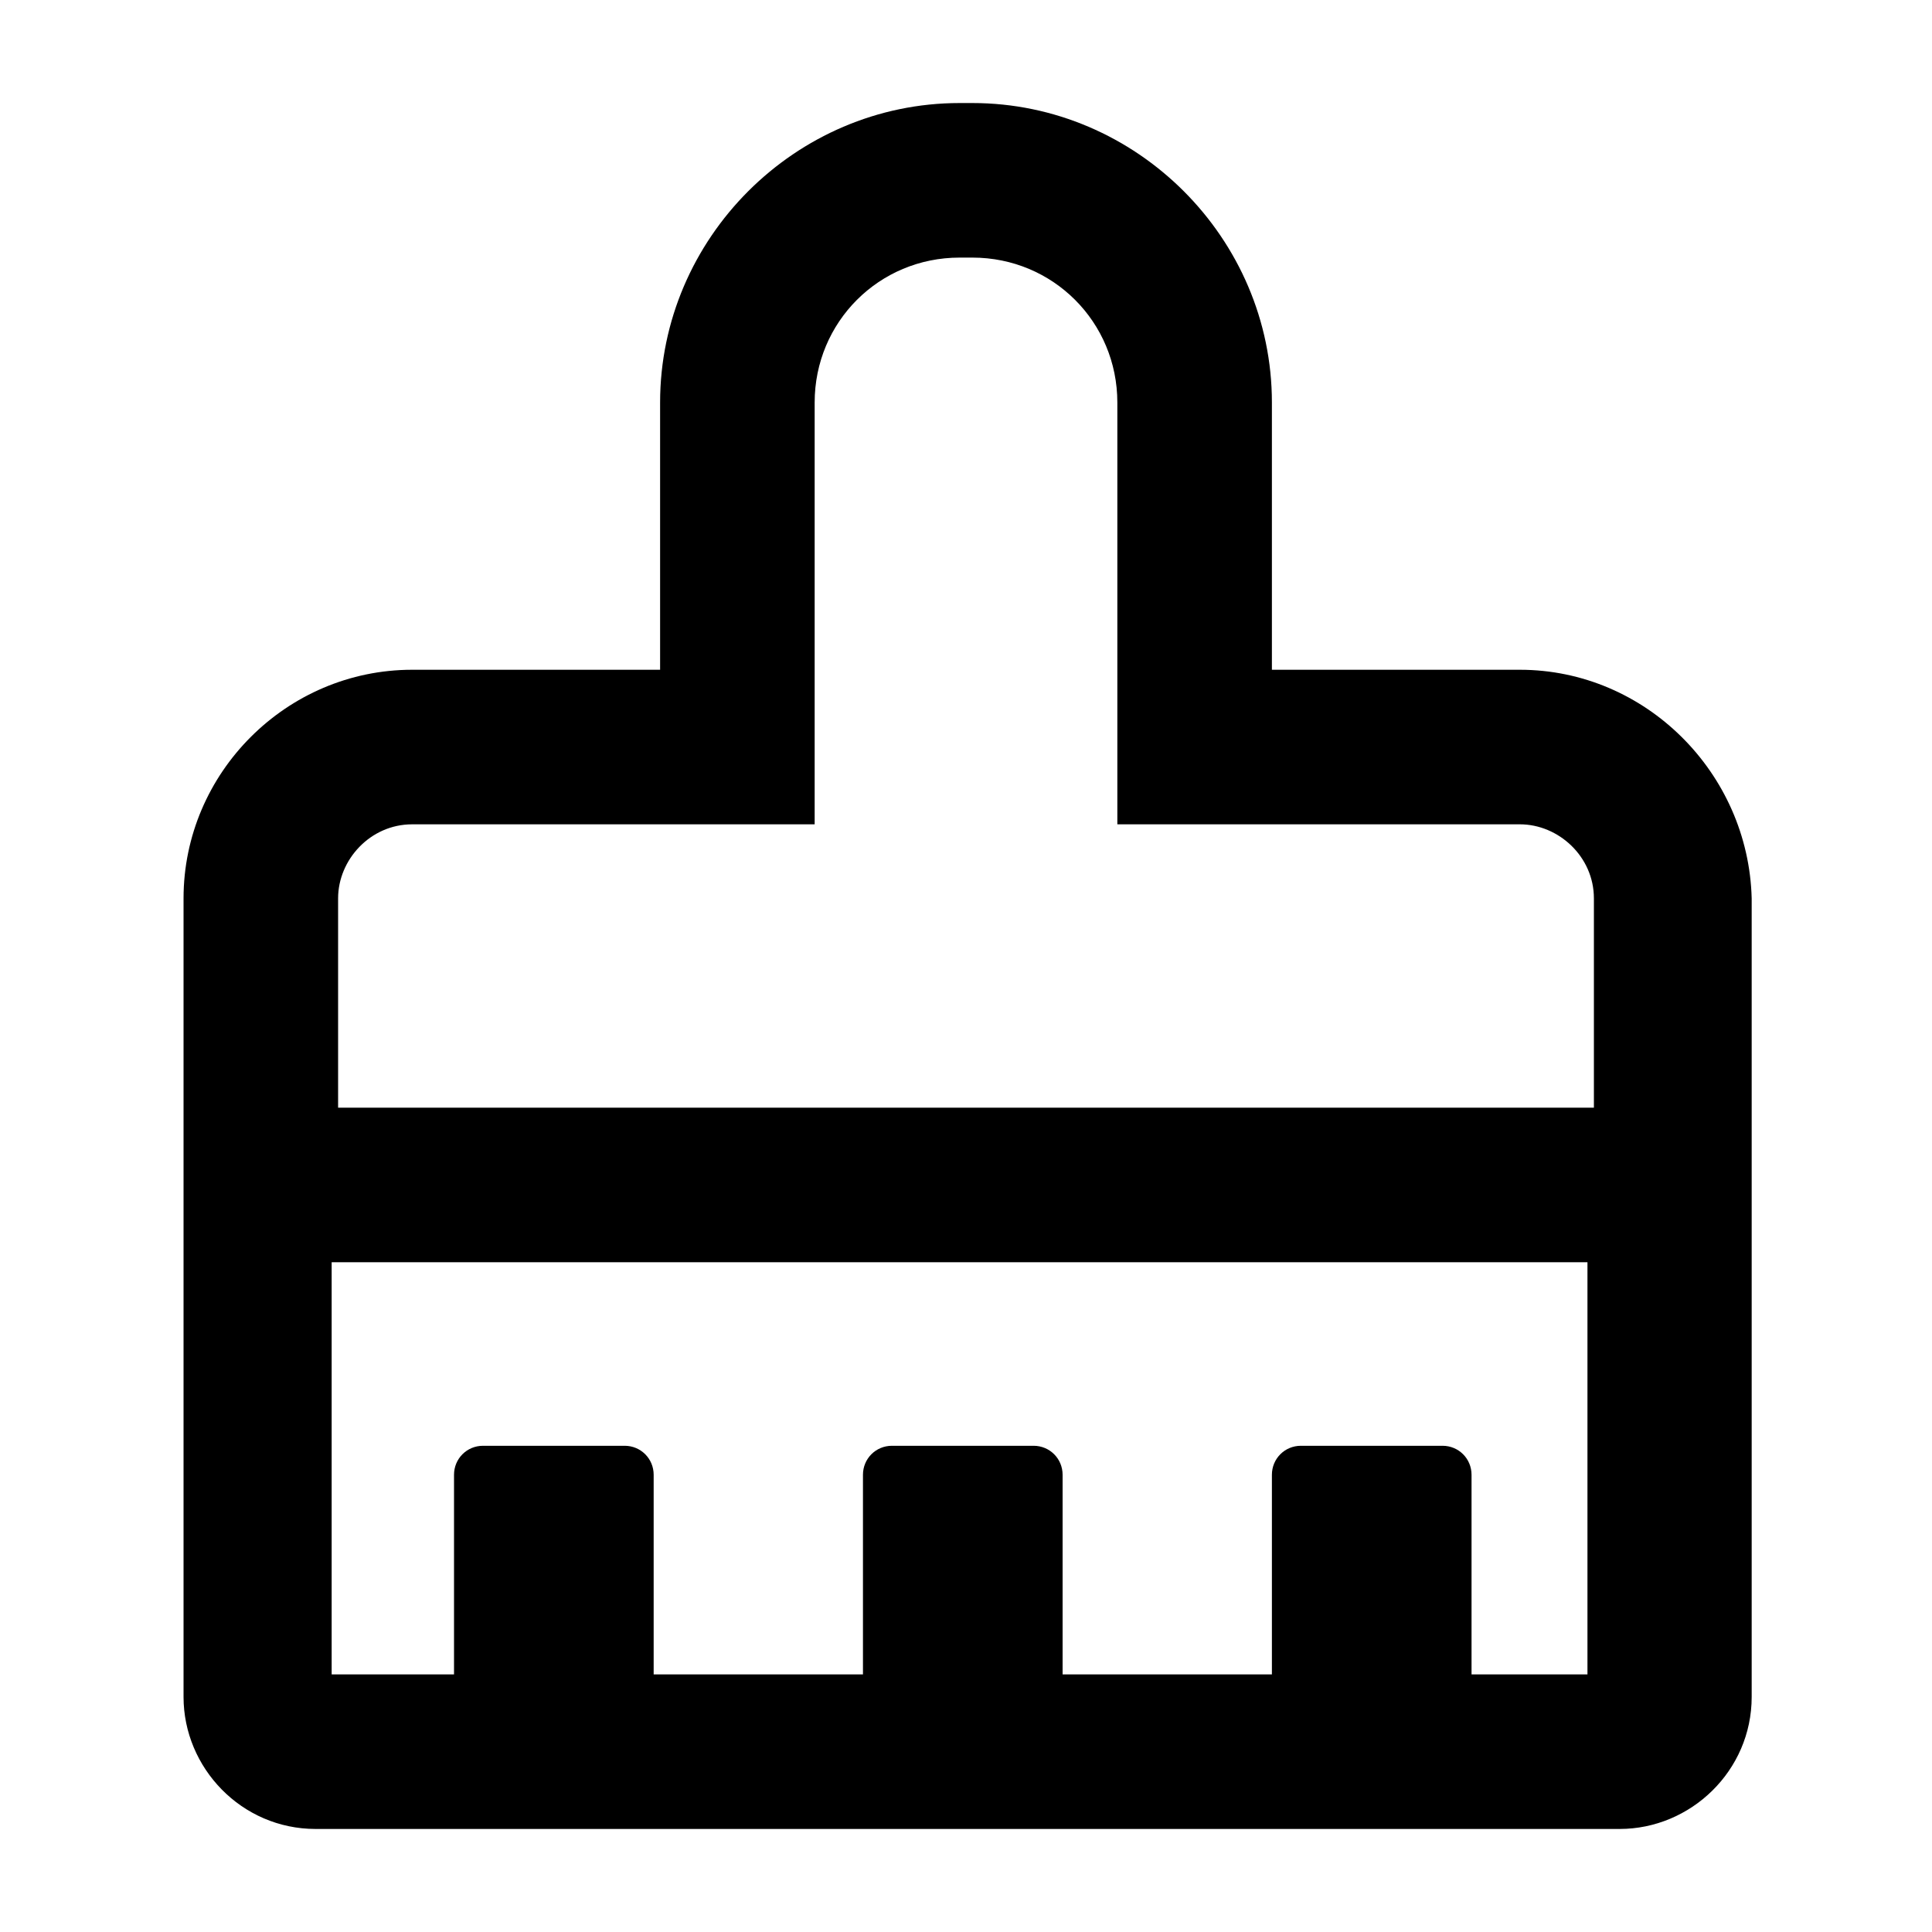 <?xml version="1.0" standalone="no"?><!DOCTYPE svg PUBLIC "-//W3C//DTD SVG 1.1//EN" "http://www.w3.org/Graphics/SVG/1.1/DTD/svg11.dtd"><svg t="1527561936829" class="icon" style="" viewBox="0 0 1024 1024" version="1.1" xmlns="http://www.w3.org/2000/svg" p-id="3078" xmlns:xlink="http://www.w3.org/1999/xlink" width="32" height="32"><defs><style type="text/css"></style></defs><path d="M805.547 354.987h-131.413v-141.653c0-87.04-71.68-158.72-158.72-158.72h-6.827c-87.04 0-158.72 71.68-158.72 158.72v141.653h-131.413c-66.56 0-121.173 54.613-121.173 121.173v423.253c0 37.547 30.72 69.973 69.973 69.973h691.2c37.547 0 69.973-30.72 69.973-69.973V476.16c-1.707-66.56-56.32-121.173-122.88-121.173zM844.8 887.467h-64.853v-105.813c0-8.533-6.827-15.36-15.36-15.36h-75.093c-8.533 0-15.36 6.827-15.36 15.36V887.467H563.2v-105.813c0-8.533-6.827-15.36-15.36-15.36h-75.093c-8.533 0-15.36 6.827-15.36 15.36V887.467h-110.933v-105.813c0-8.533-6.827-15.36-15.36-15.36H256c-8.533 0-15.36 6.827-15.36 15.36V887.467h-64.853V669.013h665.6V887.467z m0-300.373h-665.6v-110.933c0-20.48 17.067-39.253 39.253-39.253h213.333V213.333c0-42.667 34.133-76.8 76.8-76.8h6.827c42.667 0 76.8 34.133 76.8 76.8v223.573h213.333c20.48 0 39.253 17.067 39.253 39.253v110.933z" p-id="3079"></path></svg>